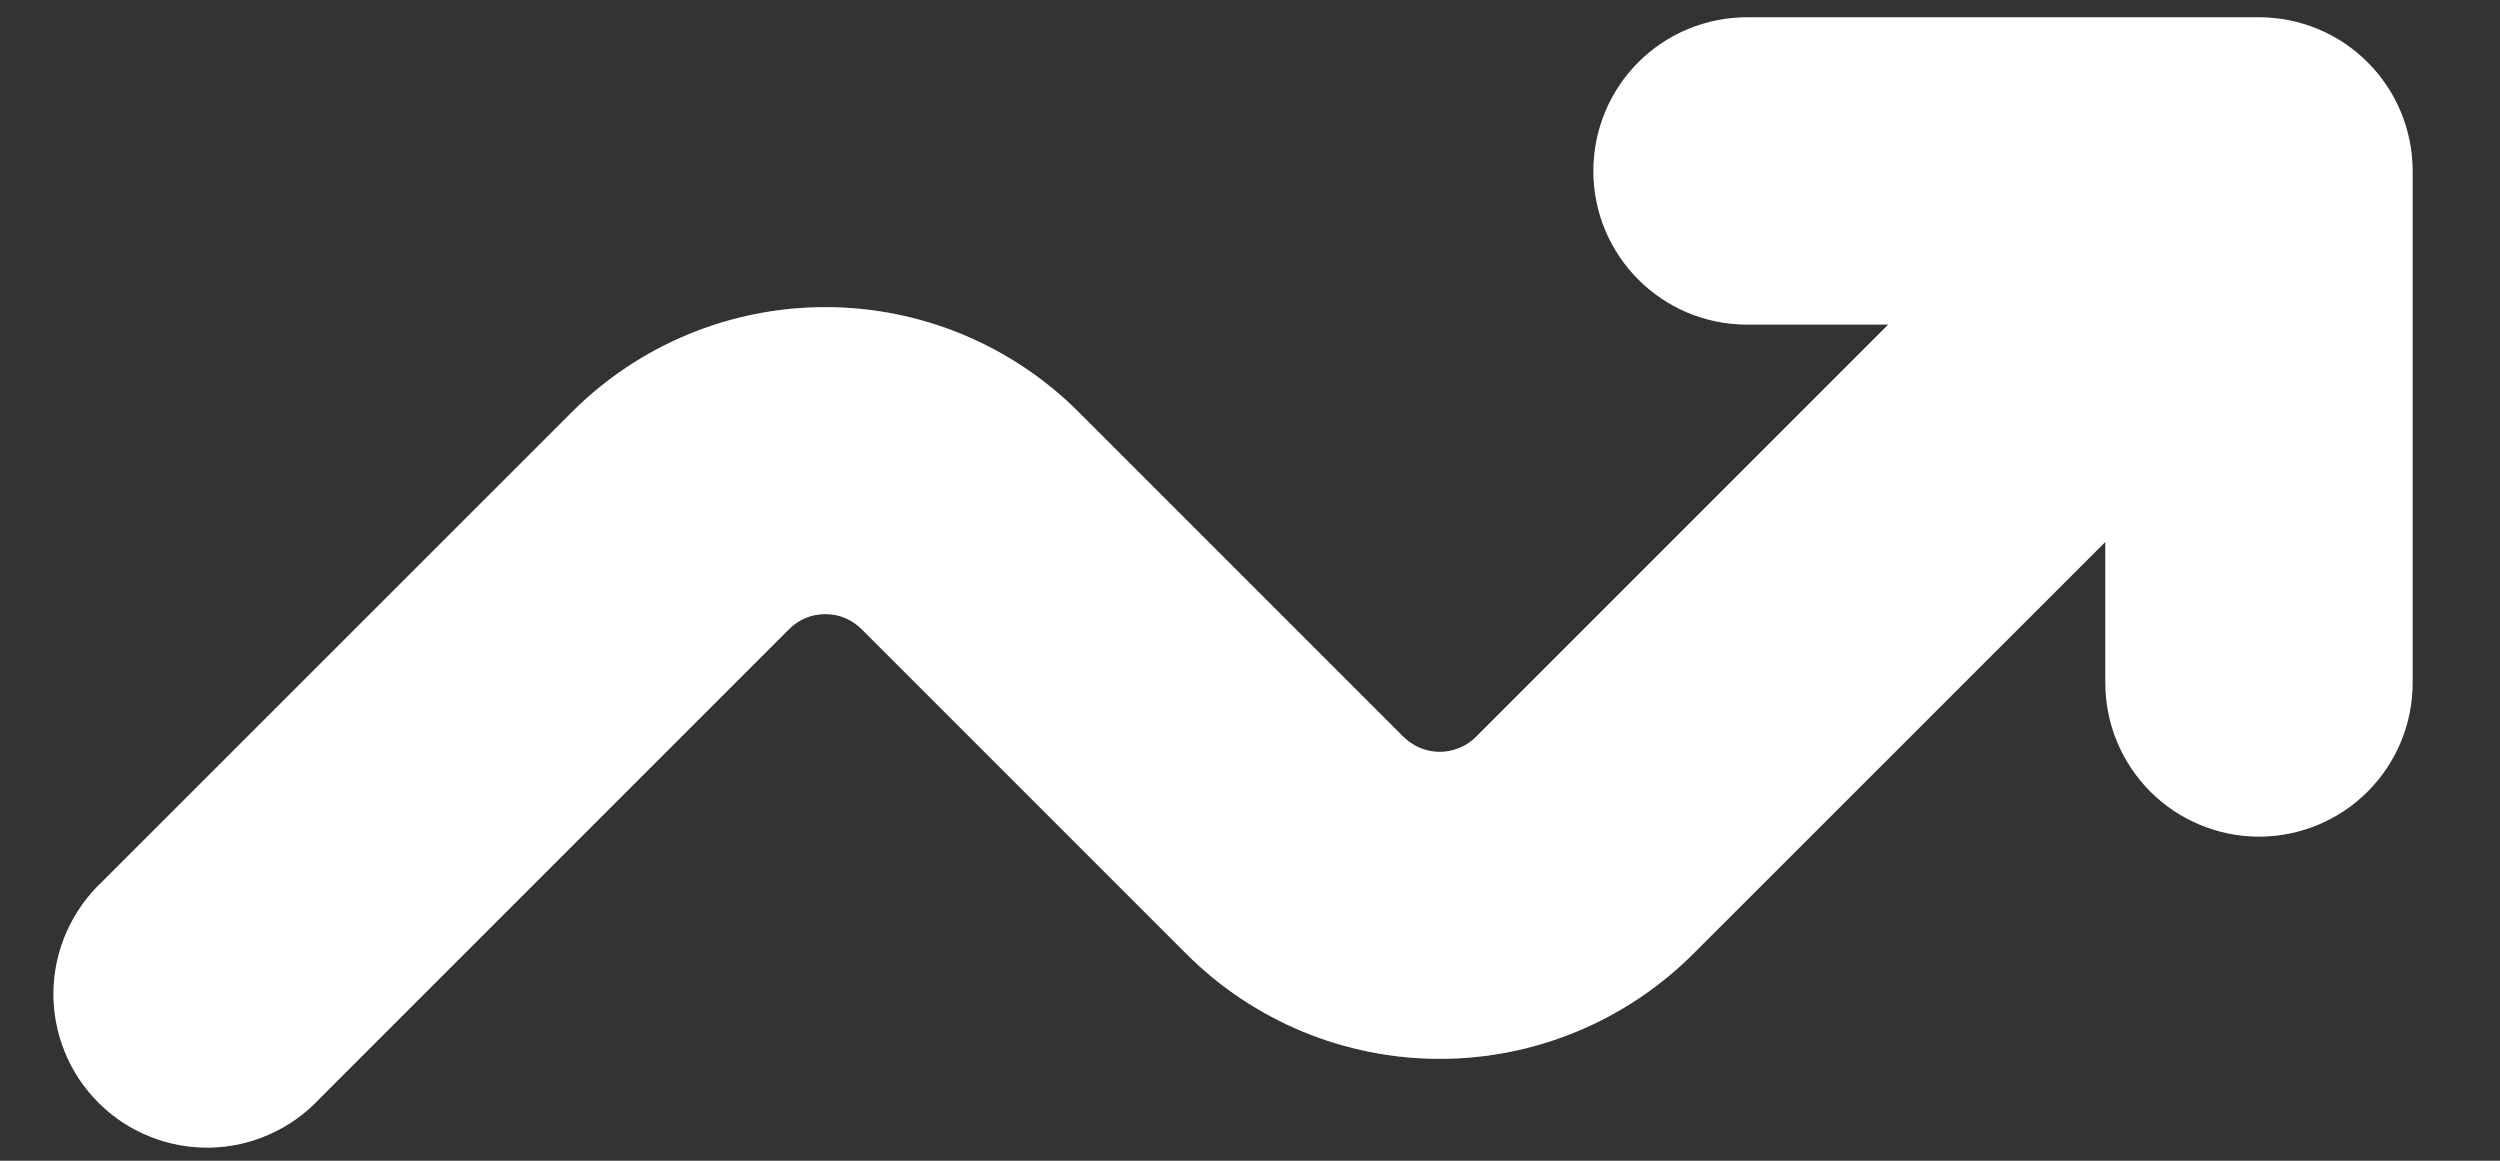<svg width="28" height="13" viewBox="0 0 28 13" fill="none" xmlns="http://www.w3.org/2000/svg">
<rect x="0" y="0" width="28" height="13" fill="#333333" stroke="none"/>
<path d="M17.846 1.915C17.846 2.864 18.616 3.635 19.566 3.635H21.149L16.531 8.253C16.478 8.306 16.415 8.348 16.345 8.377C16.275 8.406 16.201 8.421 16.125 8.421C16.05 8.421 15.975 8.406 15.905 8.377C15.836 8.348 15.773 8.306 15.719 8.253L12.081 4.615C11.328 3.862 10.308 3.44 9.244 3.44C8.179 3.44 7.159 3.862 6.406 4.615L1.146 9.874C0.977 10.032 0.842 10.222 0.748 10.433C0.654 10.644 0.603 10.872 0.599 11.103C0.595 11.334 0.637 11.563 0.724 11.777C0.81 11.992 0.939 12.186 1.103 12.35C1.266 12.513 1.46 12.642 1.675 12.728C1.889 12.815 2.118 12.857 2.349 12.853C2.58 12.849 2.808 12.799 3.019 12.704C3.23 12.611 3.42 12.475 3.578 12.306L8.838 7.046C8.891 6.993 8.954 6.95 9.024 6.921C9.093 6.892 9.168 6.878 9.244 6.878C9.319 6.878 9.394 6.892 9.463 6.921C9.533 6.95 9.596 6.993 9.65 7.046L13.288 10.684C14.04 11.436 15.061 11.859 16.125 11.859C17.189 11.859 18.21 11.436 18.963 10.684L23.58 6.069V7.649C23.58 8.106 23.762 8.543 24.084 8.866C24.407 9.188 24.845 9.37 25.301 9.37C25.757 9.37 26.195 9.188 26.517 8.866C26.84 8.543 27.021 8.106 27.021 7.649V1.915C27.021 1.458 26.84 1.021 26.517 0.698C26.195 0.375 25.757 0.194 25.301 0.194H19.566C19.11 0.194 18.672 0.375 18.349 0.698C18.027 1.021 17.846 1.458 17.846 1.915Z" fill="#707070"/>
<path d="M17.846 1.915C17.846 2.864 18.616 3.635 19.566 3.635H21.149L16.531 8.253C16.478 8.306 16.415 8.348 16.345 8.377C16.275 8.406 16.201 8.421 16.125 8.421C16.05 8.421 15.975 8.406 15.905 8.377C15.836 8.348 15.773 8.306 15.719 8.253L12.081 4.615C11.328 3.862 10.308 3.44 9.244 3.44C8.179 3.44 7.159 3.862 6.406 4.615L1.146 9.874C0.977 10.032 0.842 10.222 0.748 10.433C0.654 10.644 0.603 10.872 0.599 11.103C0.595 11.334 0.637 11.563 0.724 11.777C0.81 11.992 0.939 12.186 1.103 12.35C1.266 12.513 1.46 12.642 1.675 12.728C1.889 12.815 2.118 12.857 2.349 12.853C2.58 12.849 2.808 12.799 3.019 12.704C3.23 12.611 3.42 12.475 3.578 12.306L8.838 7.046C8.891 6.993 8.954 6.95 9.024 6.921C9.093 6.892 9.168 6.878 9.244 6.878C9.319 6.878 9.394 6.892 9.463 6.921C9.533 6.95 9.596 6.993 9.65 7.046L13.288 10.684C14.04 11.436 15.061 11.859 16.125 11.859C17.189 11.859 18.21 11.436 18.963 10.684L23.58 6.069V7.649C23.58 8.106 23.762 8.543 24.084 8.866C24.407 9.188 24.845 9.37 25.301 9.37C25.757 9.37 26.195 9.188 26.517 8.866C26.84 8.543 27.021 8.106 27.021 7.649V1.915C27.021 1.458 26.84 1.021 26.517 0.698C26.195 0.375 25.757 0.194 25.301 0.194H19.566C19.11 0.194 18.672 0.375 18.349 0.698C18.027 1.021 17.846 1.458 17.846 1.915Z" fill="white"/>
</svg>
